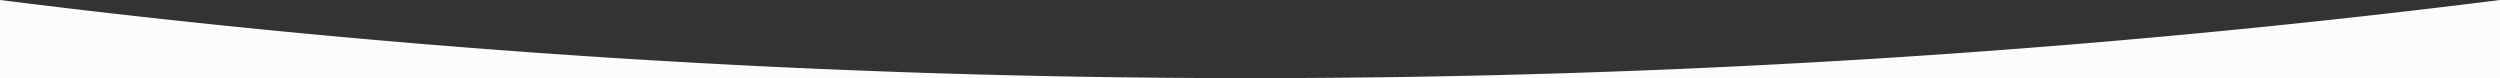 <svg id="Layer_1" data-name="Layer 1" xmlns="http://www.w3.org/2000/svg" viewBox="0 0 614.4 19.2">
  <rect x="0" y="0" width="614.4" height="19.2" fill="#333333" stroke="none"/>
  <defs>
    <style>
      svg {
        <!-- background: #fcfcfc; -->
      }
      .cls-1 {
        fill: #fcfcfc;
      }
    </style>
  </defs>
  <title>flair-1-svg [Converted]</title>
  <path class="cls-1" d="M614.4,19.2V0A2464.8,2464.8,0,0,1,307.2,19.2Z" transform="translate(0 0)" />
  <path class="cls-1" d="M307.2,19.2A2464.8,2464.8,0,0,1,0,0V19.2Z" transform="translate(0 0)" />
</svg>